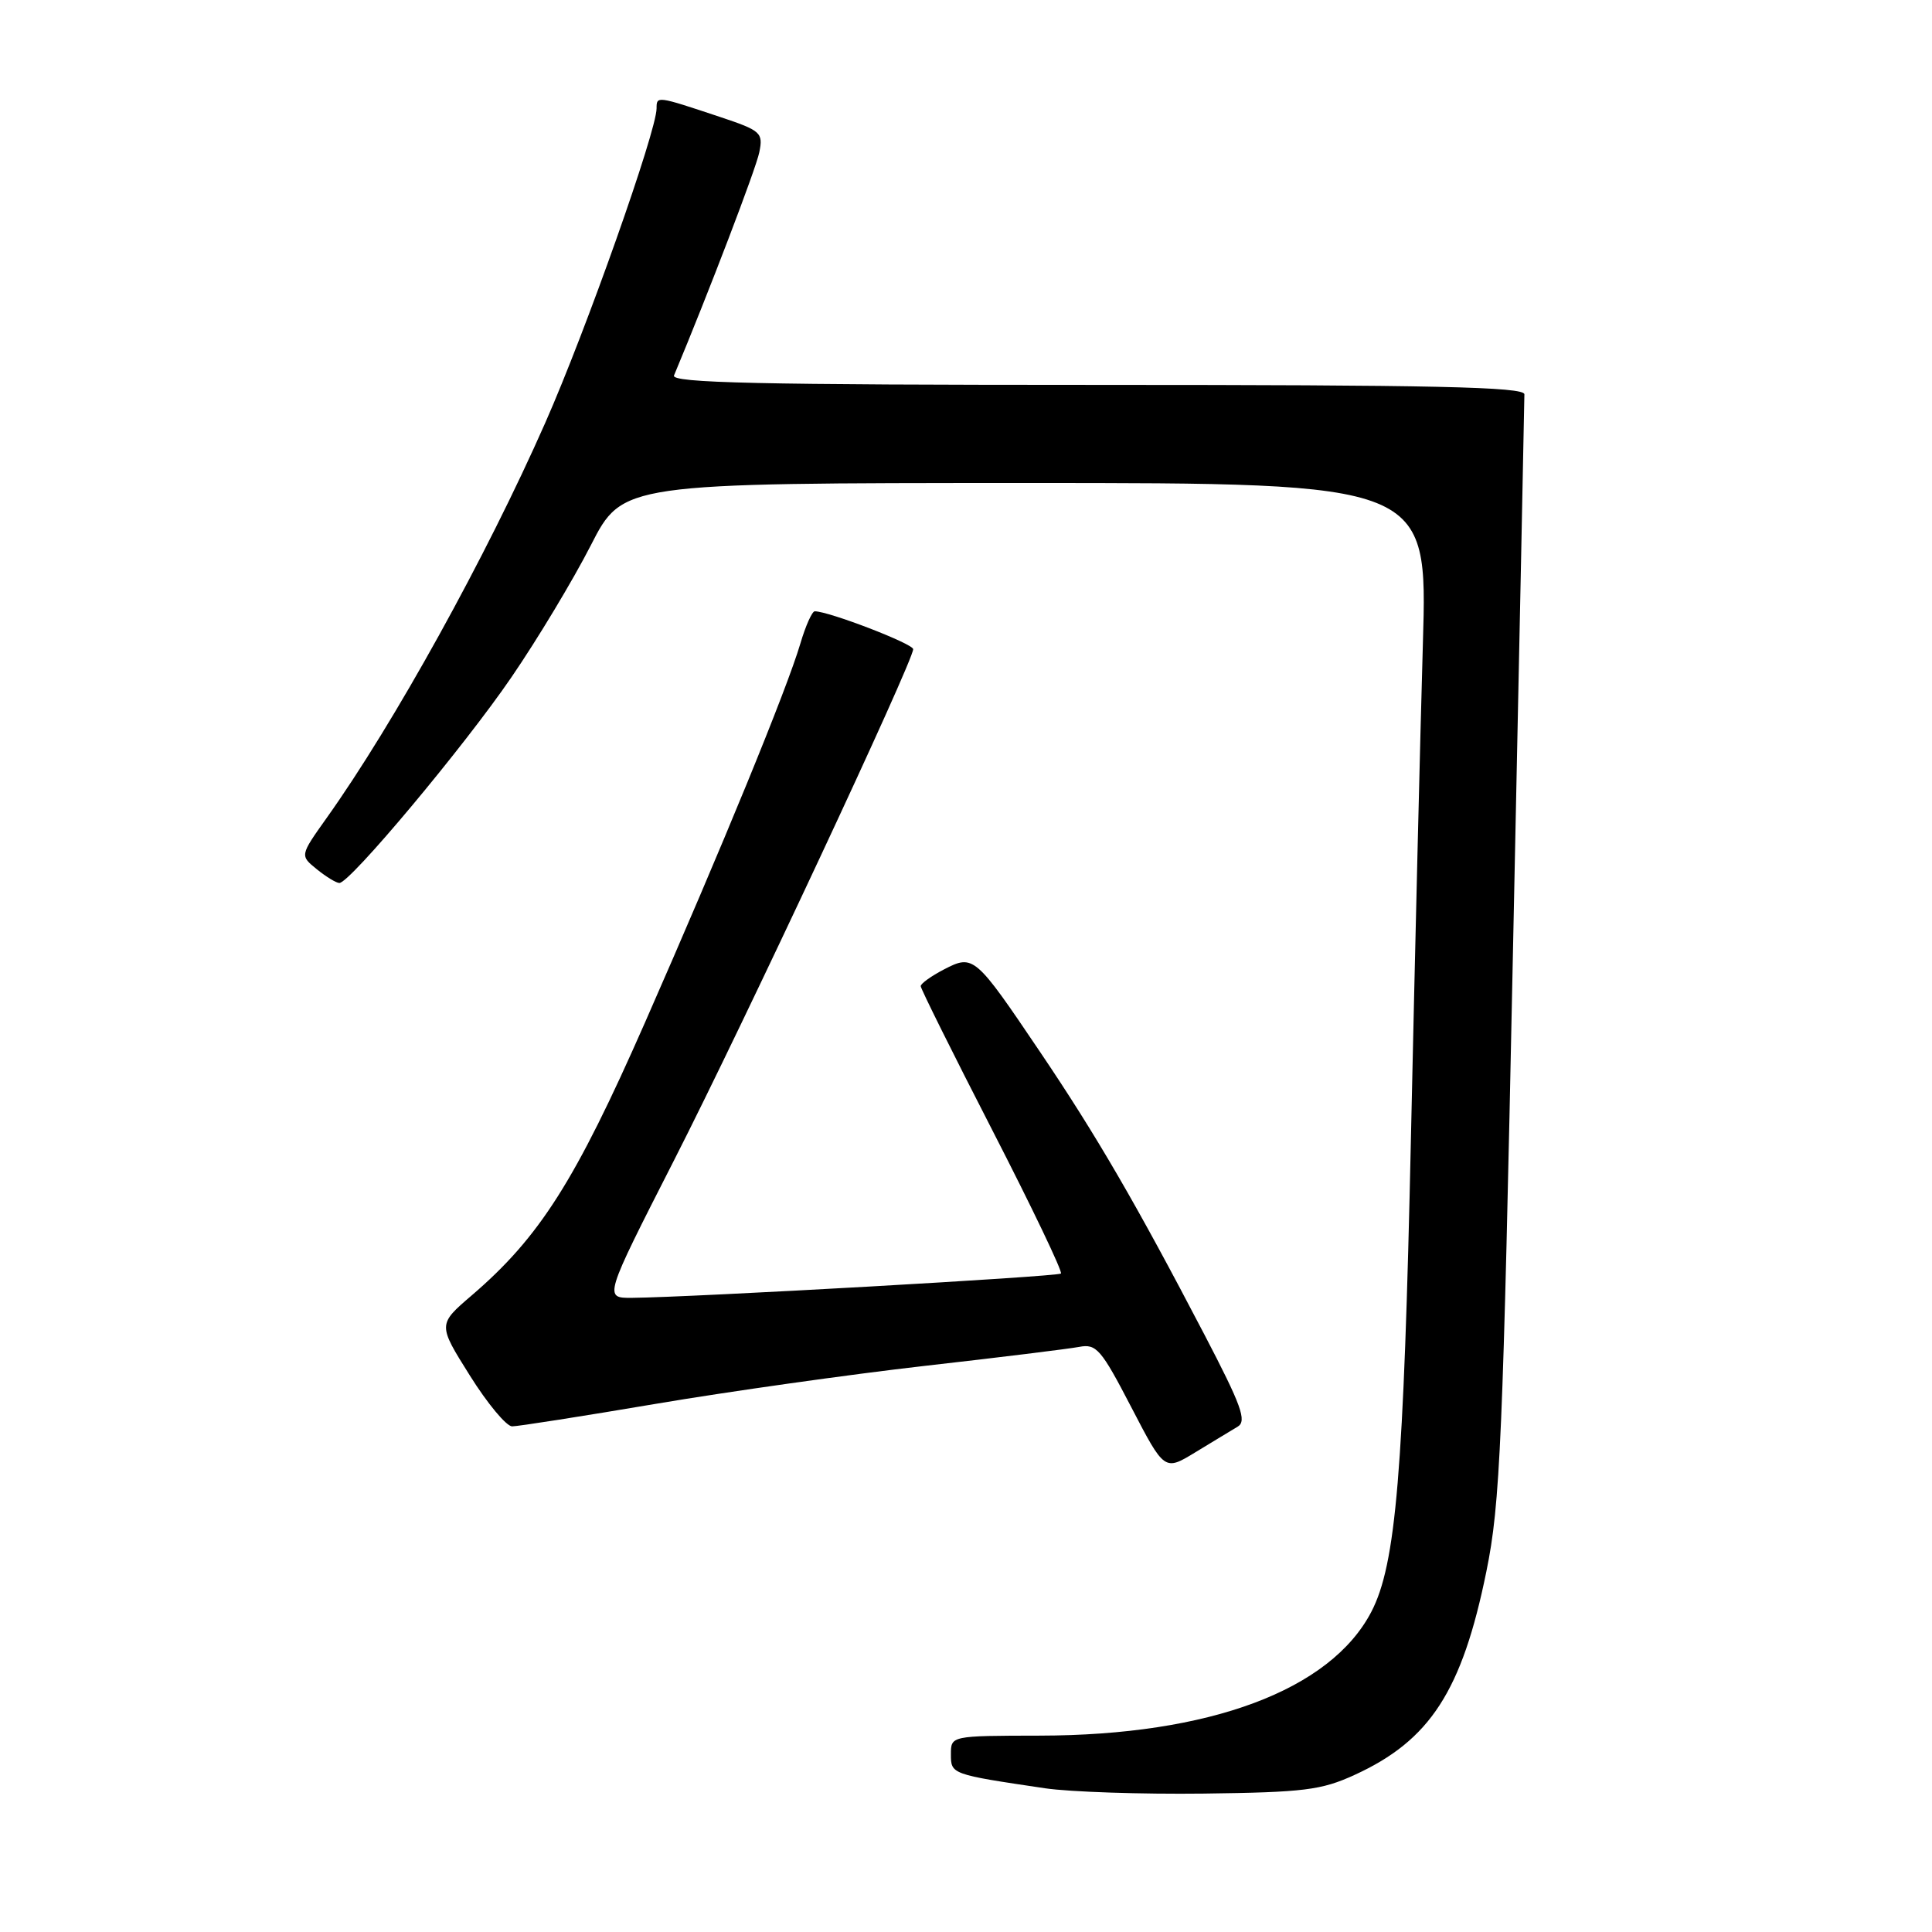 <?xml version="1.0" encoding="UTF-8" standalone="no"?>
<!DOCTYPE svg PUBLIC "-//W3C//DTD SVG 1.1//EN" "http://www.w3.org/Graphics/SVG/1.1/DTD/svg11.dtd" >
<svg xmlns="http://www.w3.org/2000/svg" xmlns:xlink="http://www.w3.org/1999/xlink" version="1.1" viewBox="0 0 256 256">
 <g >
 <path fill="currentColor"
d=" M 179.50 235.18 C 189.49 230.61 193.73 224.06 196.95 208.24 C 198.79 199.24 199.14 191.08 200.48 125.88 C 201.31 86.07 201.99 52.94 201.99 52.25 C 202.00 51.26 190.02 51.00 145.39 51.00 C 100.50 51.00 88.89 50.74 89.31 49.75 C 93.85 38.89 100.19 22.31 100.61 20.18 C 101.14 17.57 100.85 17.31 95.33 15.47 C 87.01 12.70 87.00 12.70 87.00 14.36 C 87.00 17.37 77.65 43.80 72.26 56.00 C 64.42 73.78 52.18 95.91 43.25 108.43 C 39.74 113.37 39.74 113.37 41.98 115.18 C 43.21 116.18 44.56 117.00 44.97 117.00 C 46.37 117.00 61.50 98.92 67.78 89.72 C 71.24 84.67 75.96 76.81 78.28 72.27 C 82.50 64.01 82.50 64.01 135.83 64.00 C 189.17 64.00 189.17 64.00 188.54 85.25 C 188.20 96.94 187.49 126.35 186.96 150.61 C 186.00 195.15 184.98 207.30 181.70 213.59 C 176.28 223.97 160.26 229.95 137.75 229.98 C 126.00 230.00 126.00 230.00 126.00 232.45 C 126.00 235.10 126.02 235.11 138.50 236.96 C 141.80 237.44 151.25 237.76 159.50 237.66 C 172.77 237.49 175.08 237.21 179.50 235.18 Z  M 164.00 189.04 C 165.24 188.29 164.51 186.27 159.58 176.82 C 150.53 159.48 145.28 150.44 137.79 139.35 C 129.19 126.60 128.99 126.43 125.07 128.46 C 123.38 129.34 122.00 130.33 122.00 130.67 C 122.00 131.01 126.28 139.62 131.51 149.80 C 136.74 159.98 140.82 168.51 140.58 168.75 C 140.17 169.16 91.88 171.89 83.75 171.97 C 80.01 172.00 80.01 172.00 89.31 153.75 C 98.52 135.68 121.00 87.63 121.00 86.02 C 121.00 85.30 109.82 81.00 107.96 81.00 C 107.61 81.00 106.75 82.91 106.06 85.25 C 104.27 91.32 95.67 112.29 85.46 135.50 C 76.22 156.50 71.49 163.94 62.50 171.65 C 58.01 175.50 58.01 175.50 62.25 182.25 C 64.57 185.96 67.10 189.00 67.86 189.00 C 68.62 189.00 77.18 187.66 86.87 186.02 C 96.57 184.38 112.60 182.12 122.50 180.99 C 132.40 179.87 141.62 178.73 143.00 178.47 C 145.27 178.03 145.91 178.77 149.90 186.46 C 154.30 194.93 154.30 194.93 158.40 192.43 C 160.66 191.06 163.17 189.53 164.00 189.04 Z "/>
</g>
</svg>